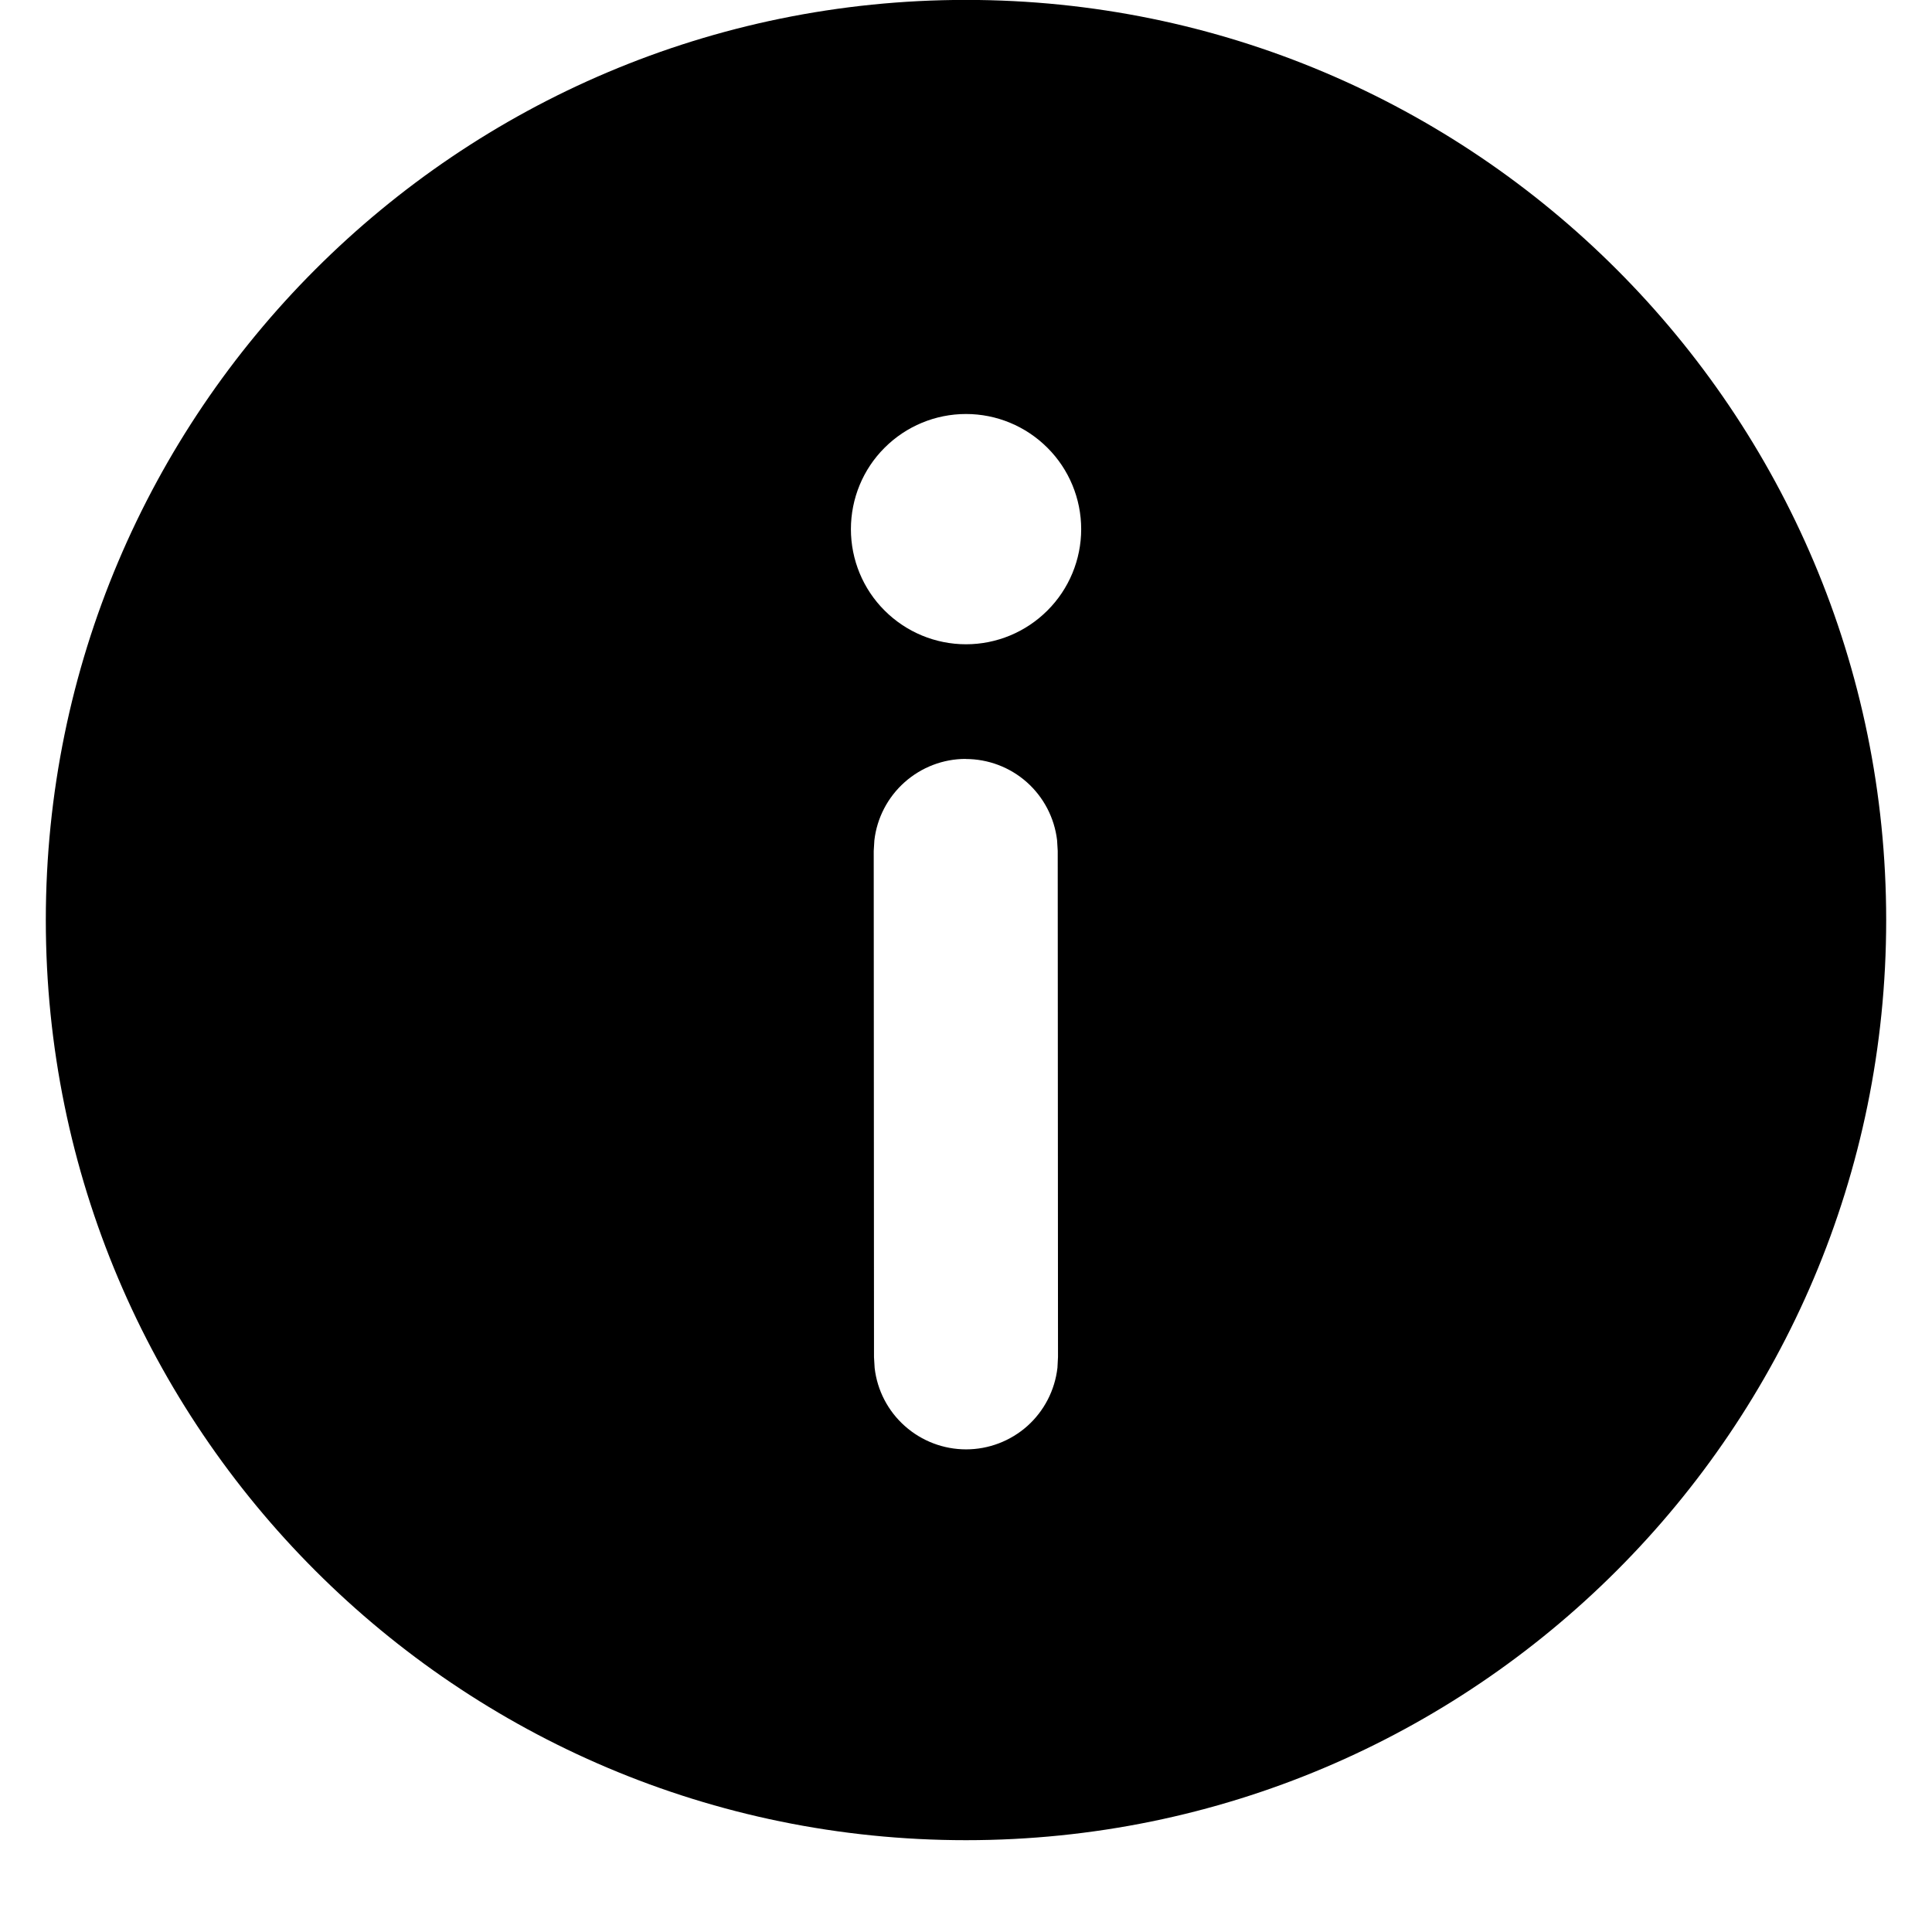 <svg width="21" height="21" viewBox="0 0 21 21" fill="none" xmlns="http://www.w3.org/2000/svg">
<path d="M10.5 -0.001C16.024 -0.001 20.502 4.477 20.502 10.001C20.502 15.524 16.024 20.002 10.5 20.002C4.976 20.002 0.498 15.524 0.498 10.001C0.498 4.477 4.976 -0.001 10.5 -0.001ZM10.496 8.249C10.251 8.249 10.015 8.34 9.832 8.503C9.649 8.666 9.532 8.891 9.504 9.134L9.497 9.25L9.5 14.752L9.507 14.869C9.535 15.113 9.652 15.338 9.836 15.501C10.019 15.664 10.256 15.754 10.501 15.754C10.747 15.754 10.984 15.663 11.167 15.5C11.35 15.336 11.466 15.111 11.494 14.867L11.5 14.75L11.497 9.249L11.49 9.132C11.461 8.889 11.344 8.665 11.161 8.502C10.977 8.339 10.741 8.25 10.496 8.25V8.249ZM10.5 4.5C10.168 4.5 9.85 4.632 9.615 4.867C9.38 5.101 9.249 5.42 9.249 5.752C9.249 6.083 9.38 6.402 9.615 6.636C9.85 6.871 10.168 7.003 10.5 7.003C10.832 7.003 11.15 6.871 11.385 6.636C11.62 6.402 11.752 6.083 11.752 5.752C11.752 5.42 11.62 5.101 11.385 4.867C11.15 4.632 10.832 4.5 10.5 4.5Z" fill="current"/>
</svg>
